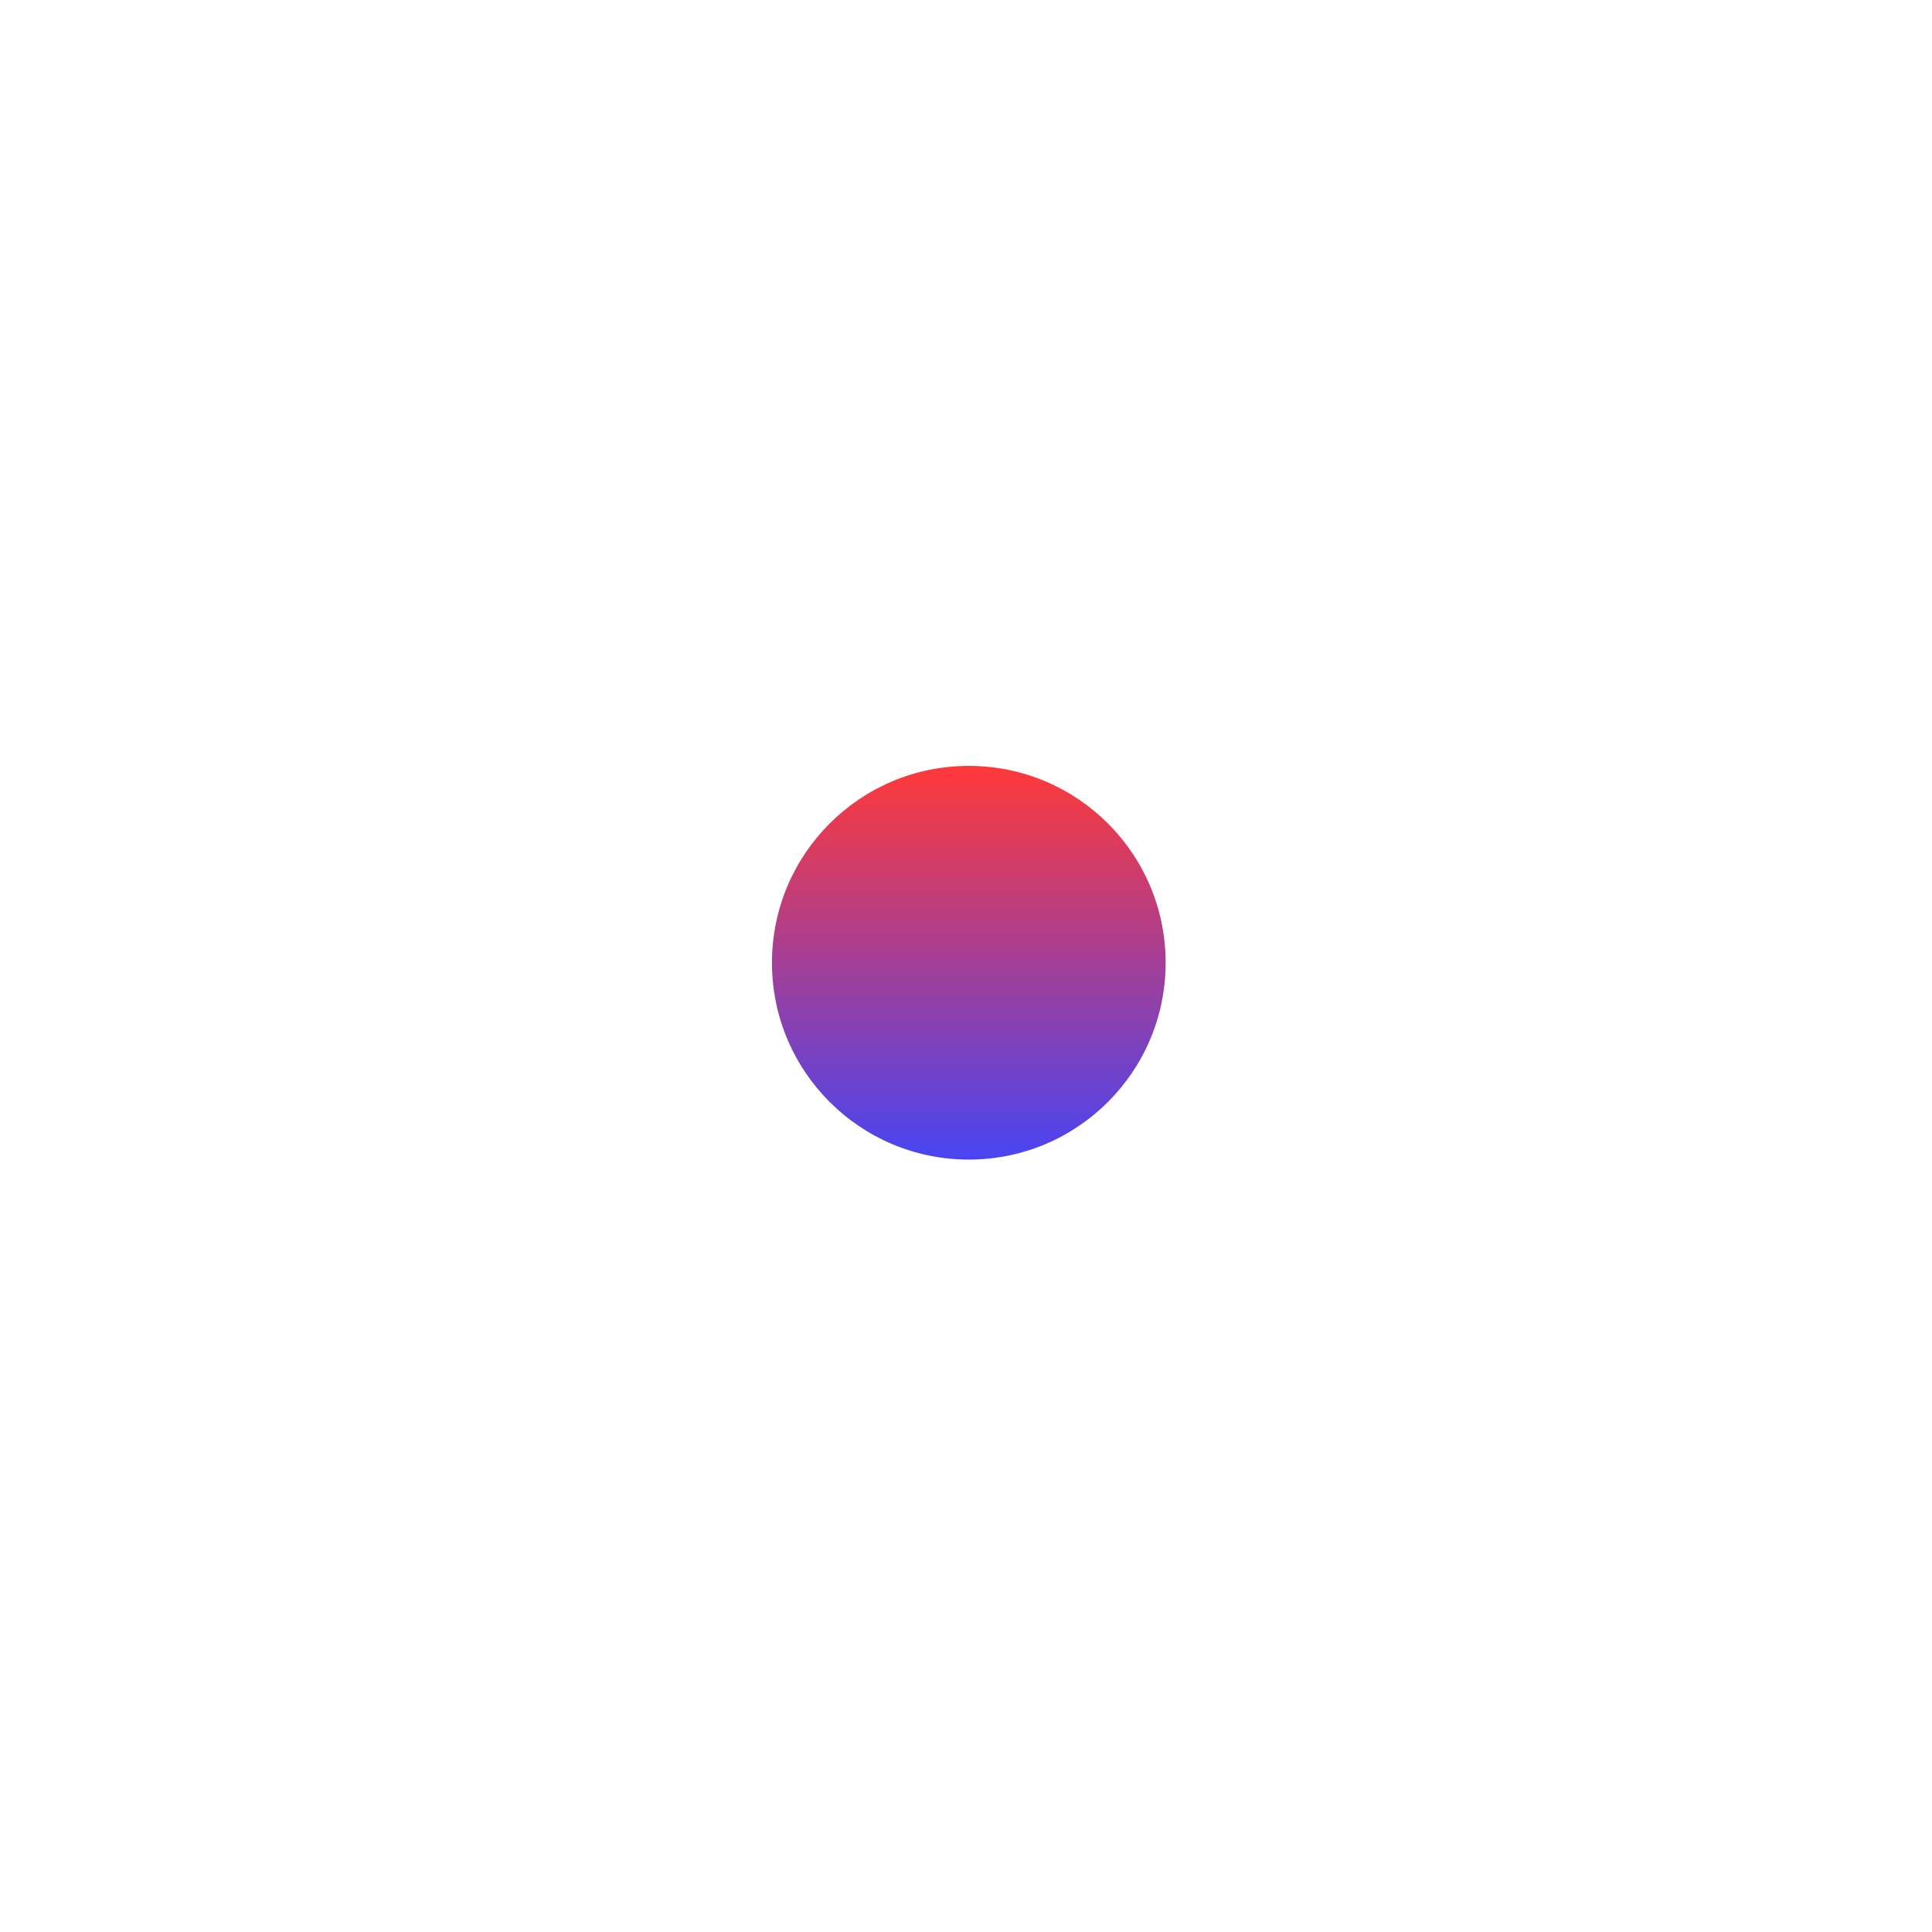 <svg xmlns="http://www.w3.org/2000/svg" width="265" height="265" viewBox="0 0 265 265" fill="none">
  <g filter="url(#filter0_f_330_211)">
    <circle cx="132.885" cy="132.052" r="27" fill="url(#paint0_linear_330_211)"/>
  </g>
  <defs>
    <filter id="filter0_f_330_211" x="0.885" y="0.052" width="264" height="264" filterUnits="userSpaceOnUse" color-interpolation-filters="sRGB">
      <feFlood flood-opacity="0" result="BackgroundImageFix"/>
      <feBlend mode="normal" in="SourceGraphic" in2="BackgroundImageFix" result="shape"/>
      <feGaussianBlur stdDeviation="52.5" result="effect1_foregroundBlur_330_211"/>
    </filter>
    <linearGradient id="paint0_linear_330_211" x1="132.885" y1="105.052" x2="132.885" y2="159.052" gradientUnits="userSpaceOnUse">
      <stop stop-color="#FF3939"/>
      <stop offset="1" stop-color="#4844F2"/>
    </linearGradient>
  </defs>
</svg>